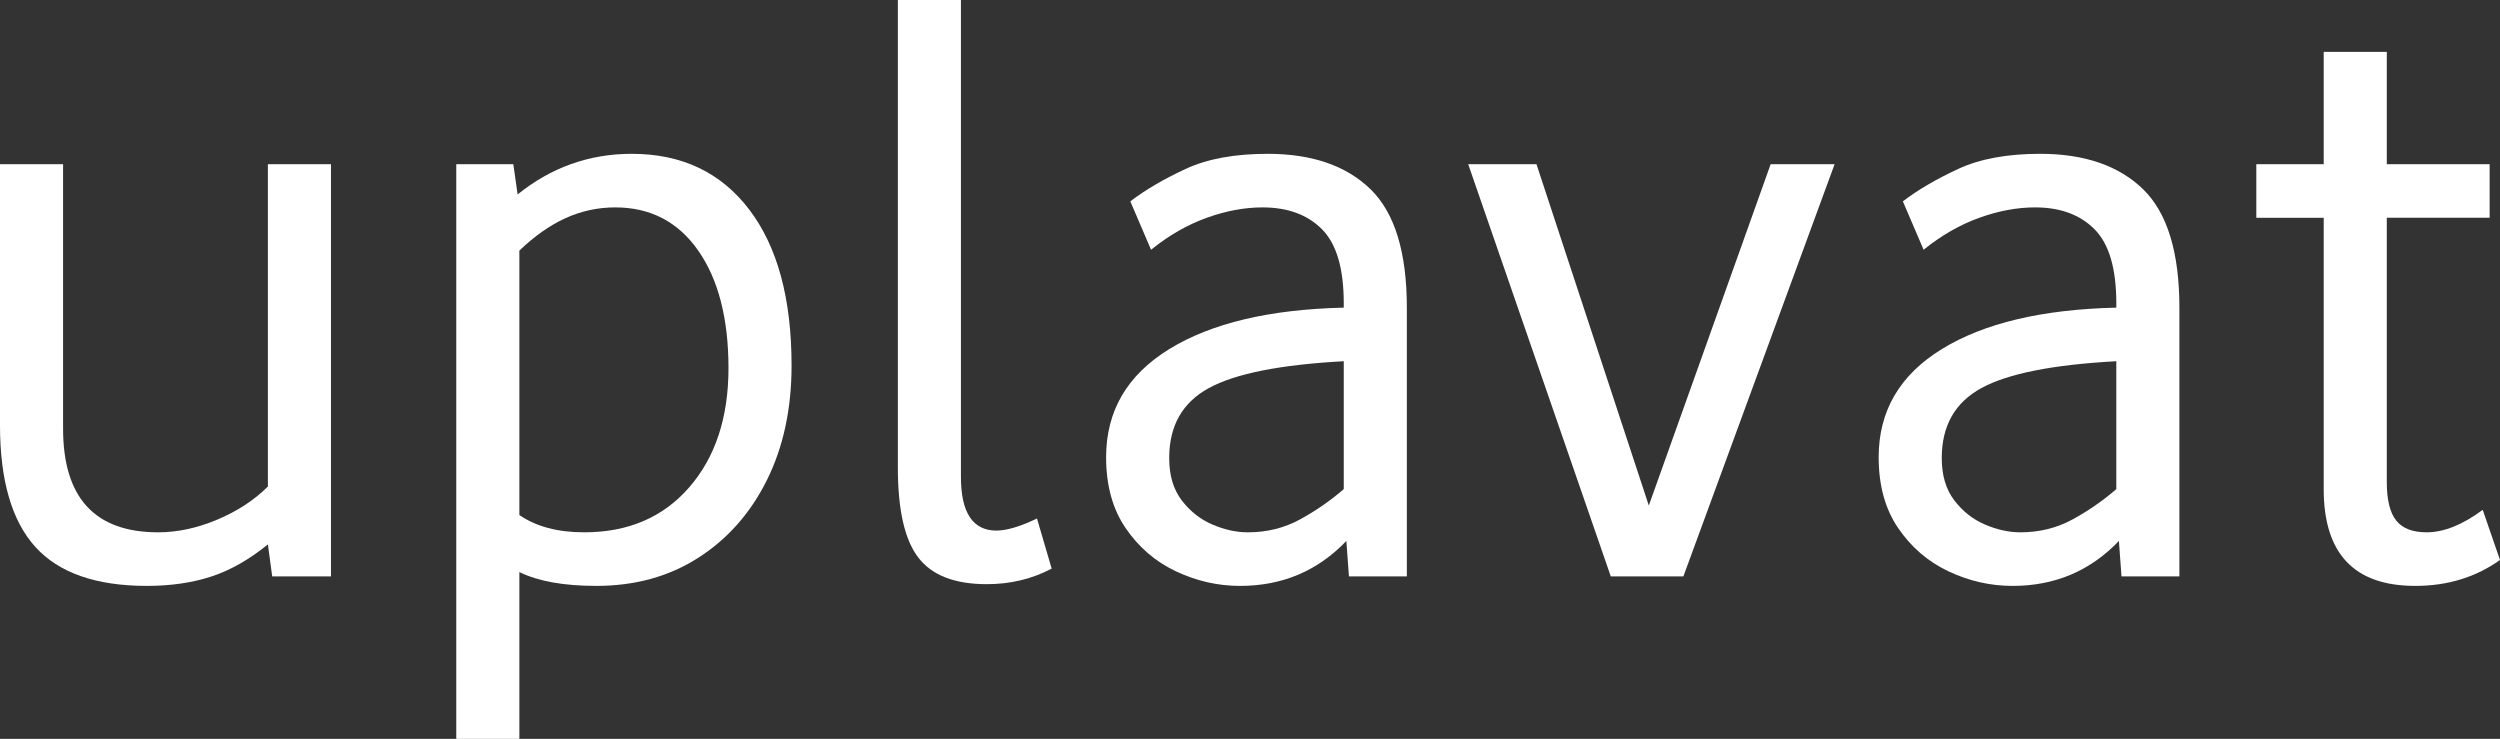 <?xml version="1.0" encoding="UTF-8"?>
<svg id="Layer_1" data-name="Layer 1" xmlns="http://www.w3.org/2000/svg" viewBox="0 0 115.72 34.2">
  <rect x="0" y="0" width="115.72" height="34.2" fill="#333333" stroke="none"/>
  <defs>
    <style>
      .cls-1 {
        fill: #fff;
      }
    </style>
  </defs>
  <path class="cls-1" d="M0,19.68V7.6h2.92v12.24c0,3.2,1.47,4.8,4.4,4.8.88,0,1.79-.19,2.72-.58.93-.39,1.72-.9,2.36-1.54V7.6h2.92v19.08h-2.72l-.2-1.48c-.85.69-1.72,1.19-2.6,1.48-.88.29-1.88.44-3,.44-2.35,0-4.07-.6-5.16-1.8-1.09-1.2-1.64-3.08-1.64-5.64Z"/>
  <path class="cls-1" d="M24.04,34.2h-2.92V7.6h2.64l.2,1.4c1.55-1.25,3.31-1.88,5.28-1.88,2.32,0,4.13.86,5.44,2.58,1.31,1.72,1.96,4.13,1.96,7.22,0,2-.38,3.77-1.14,5.3-.76,1.53-1.82,2.73-3.18,3.6-1.36.87-2.93,1.3-4.72,1.3-1.49,0-2.68-.21-3.56-.64v7.72ZM33.72,17.04c0-2.29-.47-4.11-1.4-5.44-.93-1.33-2.21-2-3.84-2s-3.05.67-4.44,2v12.24c.77.53,1.77.8,3,.8,2.03,0,3.65-.69,4.86-2.08,1.21-1.39,1.82-3.23,1.82-5.52Z"/>
  <path class="cls-1" d="M41.56,21.64V0h2.92v22.08c0,1.65.55,2.48,1.64,2.48.48,0,1.11-.19,1.88-.56l.68,2.32c-.91.48-1.91.72-3,.72-1.49,0-2.55-.41-3.18-1.24-.63-.83-.94-2.21-.94-4.16Z"/>
  <path class="cls-1" d="M51.2,21.16c0-2.13.97-3.8,2.92-5,1.95-1.2,4.64-1.84,8.08-1.92v-.2c0-1.6-.33-2.74-1-3.42-.67-.68-1.59-1.02-2.76-1.02-.83,0-1.69.16-2.58.48-.89.32-1.75.81-2.58,1.48l-.96-2.24c.69-.53,1.55-1.03,2.56-1.5,1.01-.47,2.28-.7,3.8-.7,2.05,0,3.64.55,4.76,1.64,1.12,1.09,1.68,2.92,1.68,5.48v12.44h-2.68l-.12-1.64c-1.33,1.39-2.97,2.08-4.92,2.08-1.04,0-2.03-.23-2.98-.68-.95-.45-1.72-1.12-2.32-2-.6-.88-.9-1.97-.9-3.28ZM54.12,21.2c0,.8.19,1.45.58,1.96.39.51.86.88,1.42,1.12.56.24,1.11.36,1.64.36.88,0,1.69-.2,2.42-.6.73-.4,1.41-.87,2.02-1.4v-5.92c-2.93.16-5.01.57-6.24,1.24-1.23.67-1.84,1.75-1.84,3.24Z"/>
  <path class="cls-1" d="M76.32,23.4l5.64-15.8h2.96l-7,19.08h-3.36l-6.6-19.08h3.16l5.2,15.8Z"/>
  <path class="cls-1" d="M86.96,21.16c0-2.13.97-3.8,2.92-5,1.95-1.2,4.64-1.84,8.08-1.92v-.2c0-1.6-.33-2.74-1-3.42-.67-.68-1.59-1.02-2.76-1.02-.83,0-1.69.16-2.58.48-.89.32-1.75.81-2.58,1.48l-.96-2.24c.69-.53,1.55-1.03,2.56-1.5,1.01-.47,2.28-.7,3.8-.7,2.05,0,3.64.55,4.76,1.64,1.12,1.09,1.68,2.92,1.68,5.48v12.44h-2.68l-.12-1.64c-1.33,1.39-2.97,2.08-4.92,2.08-1.04,0-2.03-.23-2.98-.68-.95-.45-1.72-1.12-2.32-2-.6-.88-.9-1.97-.9-3.28ZM89.88,21.2c0,.8.19,1.45.58,1.96.39.51.86.88,1.42,1.12.56.24,1.11.36,1.64.36.88,0,1.69-.2,2.42-.6.73-.4,1.41-.87,2.02-1.4v-5.92c-2.93.16-5.01.57-6.24,1.24-1.23.67-1.84,1.75-1.84,3.24Z"/>
  <path class="cls-1" d="M107.56,22.64v-12.56h-3.12v-2.48h3.12V2.4h2.92v5.2h4.76v2.48h-4.76v12.24c0,.83.15,1.42.44,1.78.29.36.76.54,1.4.54.8,0,1.67-.35,2.6-1.04l.8,2.32c-1.12.8-2.43,1.2-3.92,1.2-2.83,0-4.24-1.49-4.24-4.48Z"/>
</svg>